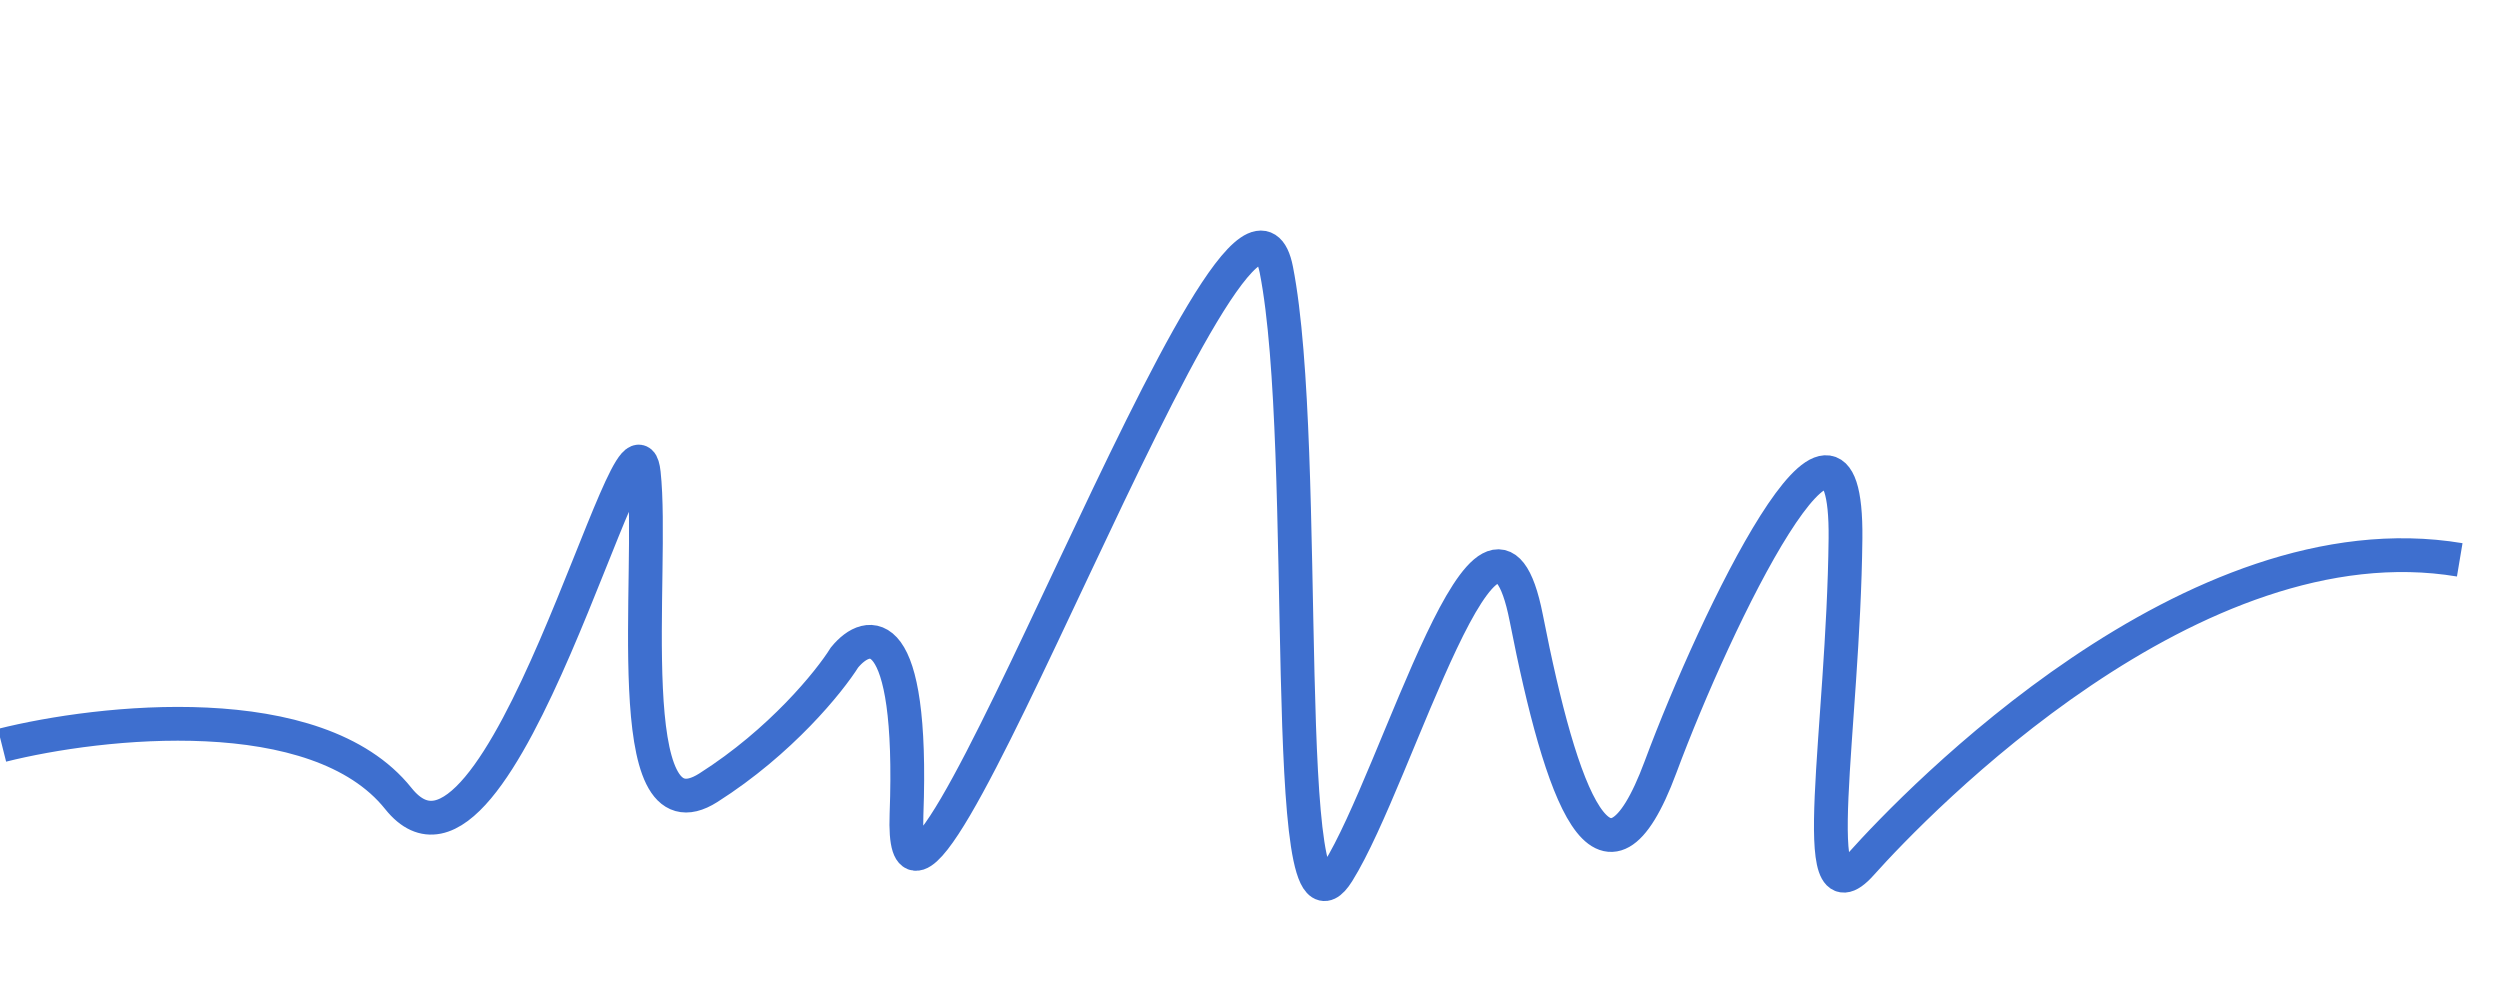 <svg width="111" height="44" viewBox="0 0 111 44" fill="none" xmlns="http://www.w3.org/2000/svg">
<g filter="url(#filter0_d_796_24276)">
<path d="M0.089 29.09C4.451 27.995 14.078 26.934 17.686 31.454C22.197 37.103 28.112 12.679 28.584 17.011C29.056 21.342 27.418 33.537 31.451 30.975C34.677 28.925 36.825 26.265 37.497 25.191C38.547 23.91 40.568 23.509 40.249 32.157C39.851 42.967 55.105 0.01 56.67 7.98C58.234 15.949 56.715 39.024 59.4 34.729C62.084 30.434 66.202 15.468 67.766 23.437C69.33 31.407 71.253 36.709 73.727 30.058C76.201 23.406 82.031 11.386 81.94 19.909C81.849 28.433 80.154 37.128 82.634 34.358C85.114 31.587 97.359 18.877 109.212 20.857" stroke="#3E6FCF" stroke-width="1.5"/>
</g>
<defs>
<filter id="filter0_d_796_24276" x="-6.097" y="4.234" width="121.437" height="41.779" filterUnits="userSpaceOnUse" color-interpolation-filters="sRGB">
<feFlood flood-opacity="0" result="BackgroundImageFix"/>
<feColorMatrix in="SourceAlpha" type="matrix" values="0 0 0 0 0 0 0 0 0 0 0 0 0 0 0 0 0 0 127 0" result="hardAlpha"/>
<feOffset dy="4"/>
<feGaussianBlur stdDeviation="3"/>
<feComposite in2="hardAlpha" operator="out"/>
<feColorMatrix type="matrix" values="0 0 0 0 0.243 0 0 0 0 0.435 0 0 0 0 0.812 0 0 0 0.4 0"/>
<feBlend mode="normal" in2="BackgroundImageFix" result="effect1_dropShadow_796_24276"/>
<feBlend mode="normal" in="SourceGraphic" in2="effect1_dropShadow_796_24276" result="shape"/>
</filter>
</defs>
</svg>
